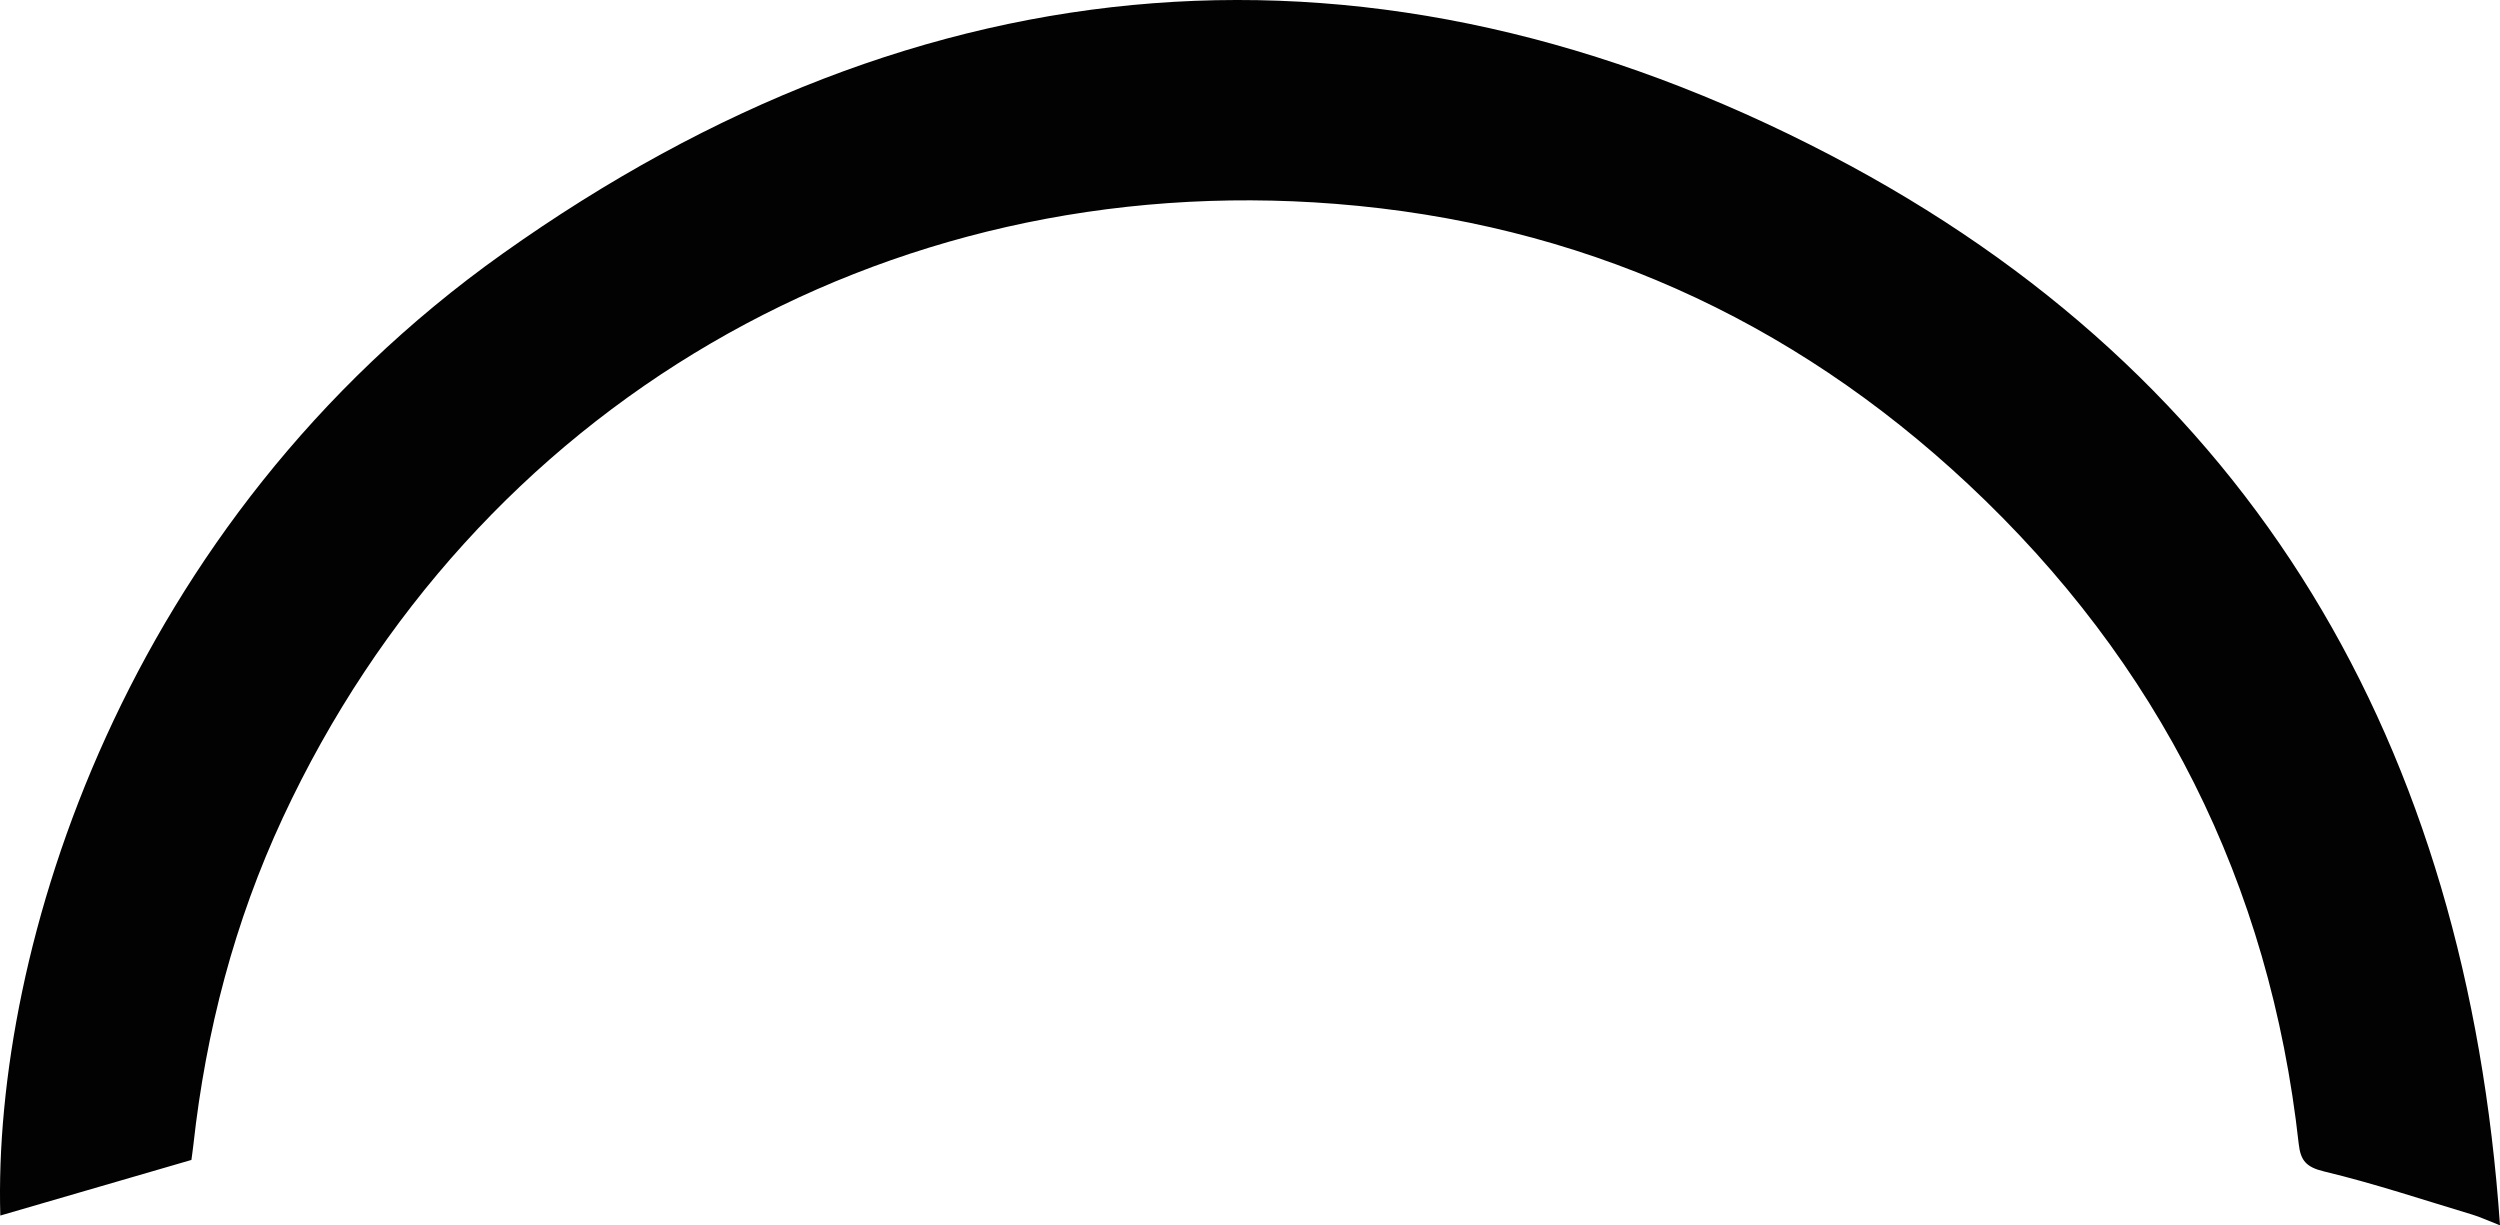 <svg version="1.1" id="图层_1" x="0px" y="0px" width="139.679px" height="68.462px" viewBox="0 0 139.679 68.462" enable-background="new 0 0 139.679 68.462" xml:space="preserve" xmlns="http://www.w3.org/2000/svg" xmlns:xlink="http://www.w3.org/1999/xlink" xmlns:xml="http://www.w3.org/XML/1998/namespace">
  <path fill="#020202" d="M10.694,64.808c-3.65,1.062-7.182,2.09-10.677,3.107c-0.422-14.805,6.83-38.643,28.062-53.74
	C51.542-2.507,76.814-4.632,102.308,8.688c23.654,12.358,35.507,32.961,37.371,59.774c-0.728-0.285-1.117-0.47-1.525-0.593
	c-2.76-0.83-5.501-1.746-8.299-2.417c-1.005-0.241-1.318-0.607-1.422-1.542c-1.614-14.563-7.808-26.887-18.477-36.866
	c-9.929-9.286-21.747-14.582-35.34-15.654C49.303,9.394,26.487,22.724,15.799,45.694c-2.697,5.797-4.291,11.909-4.993,18.258
	C10.767,64.3,10.715,64.648,10.694,64.808z" class="color c1"/>
</svg>